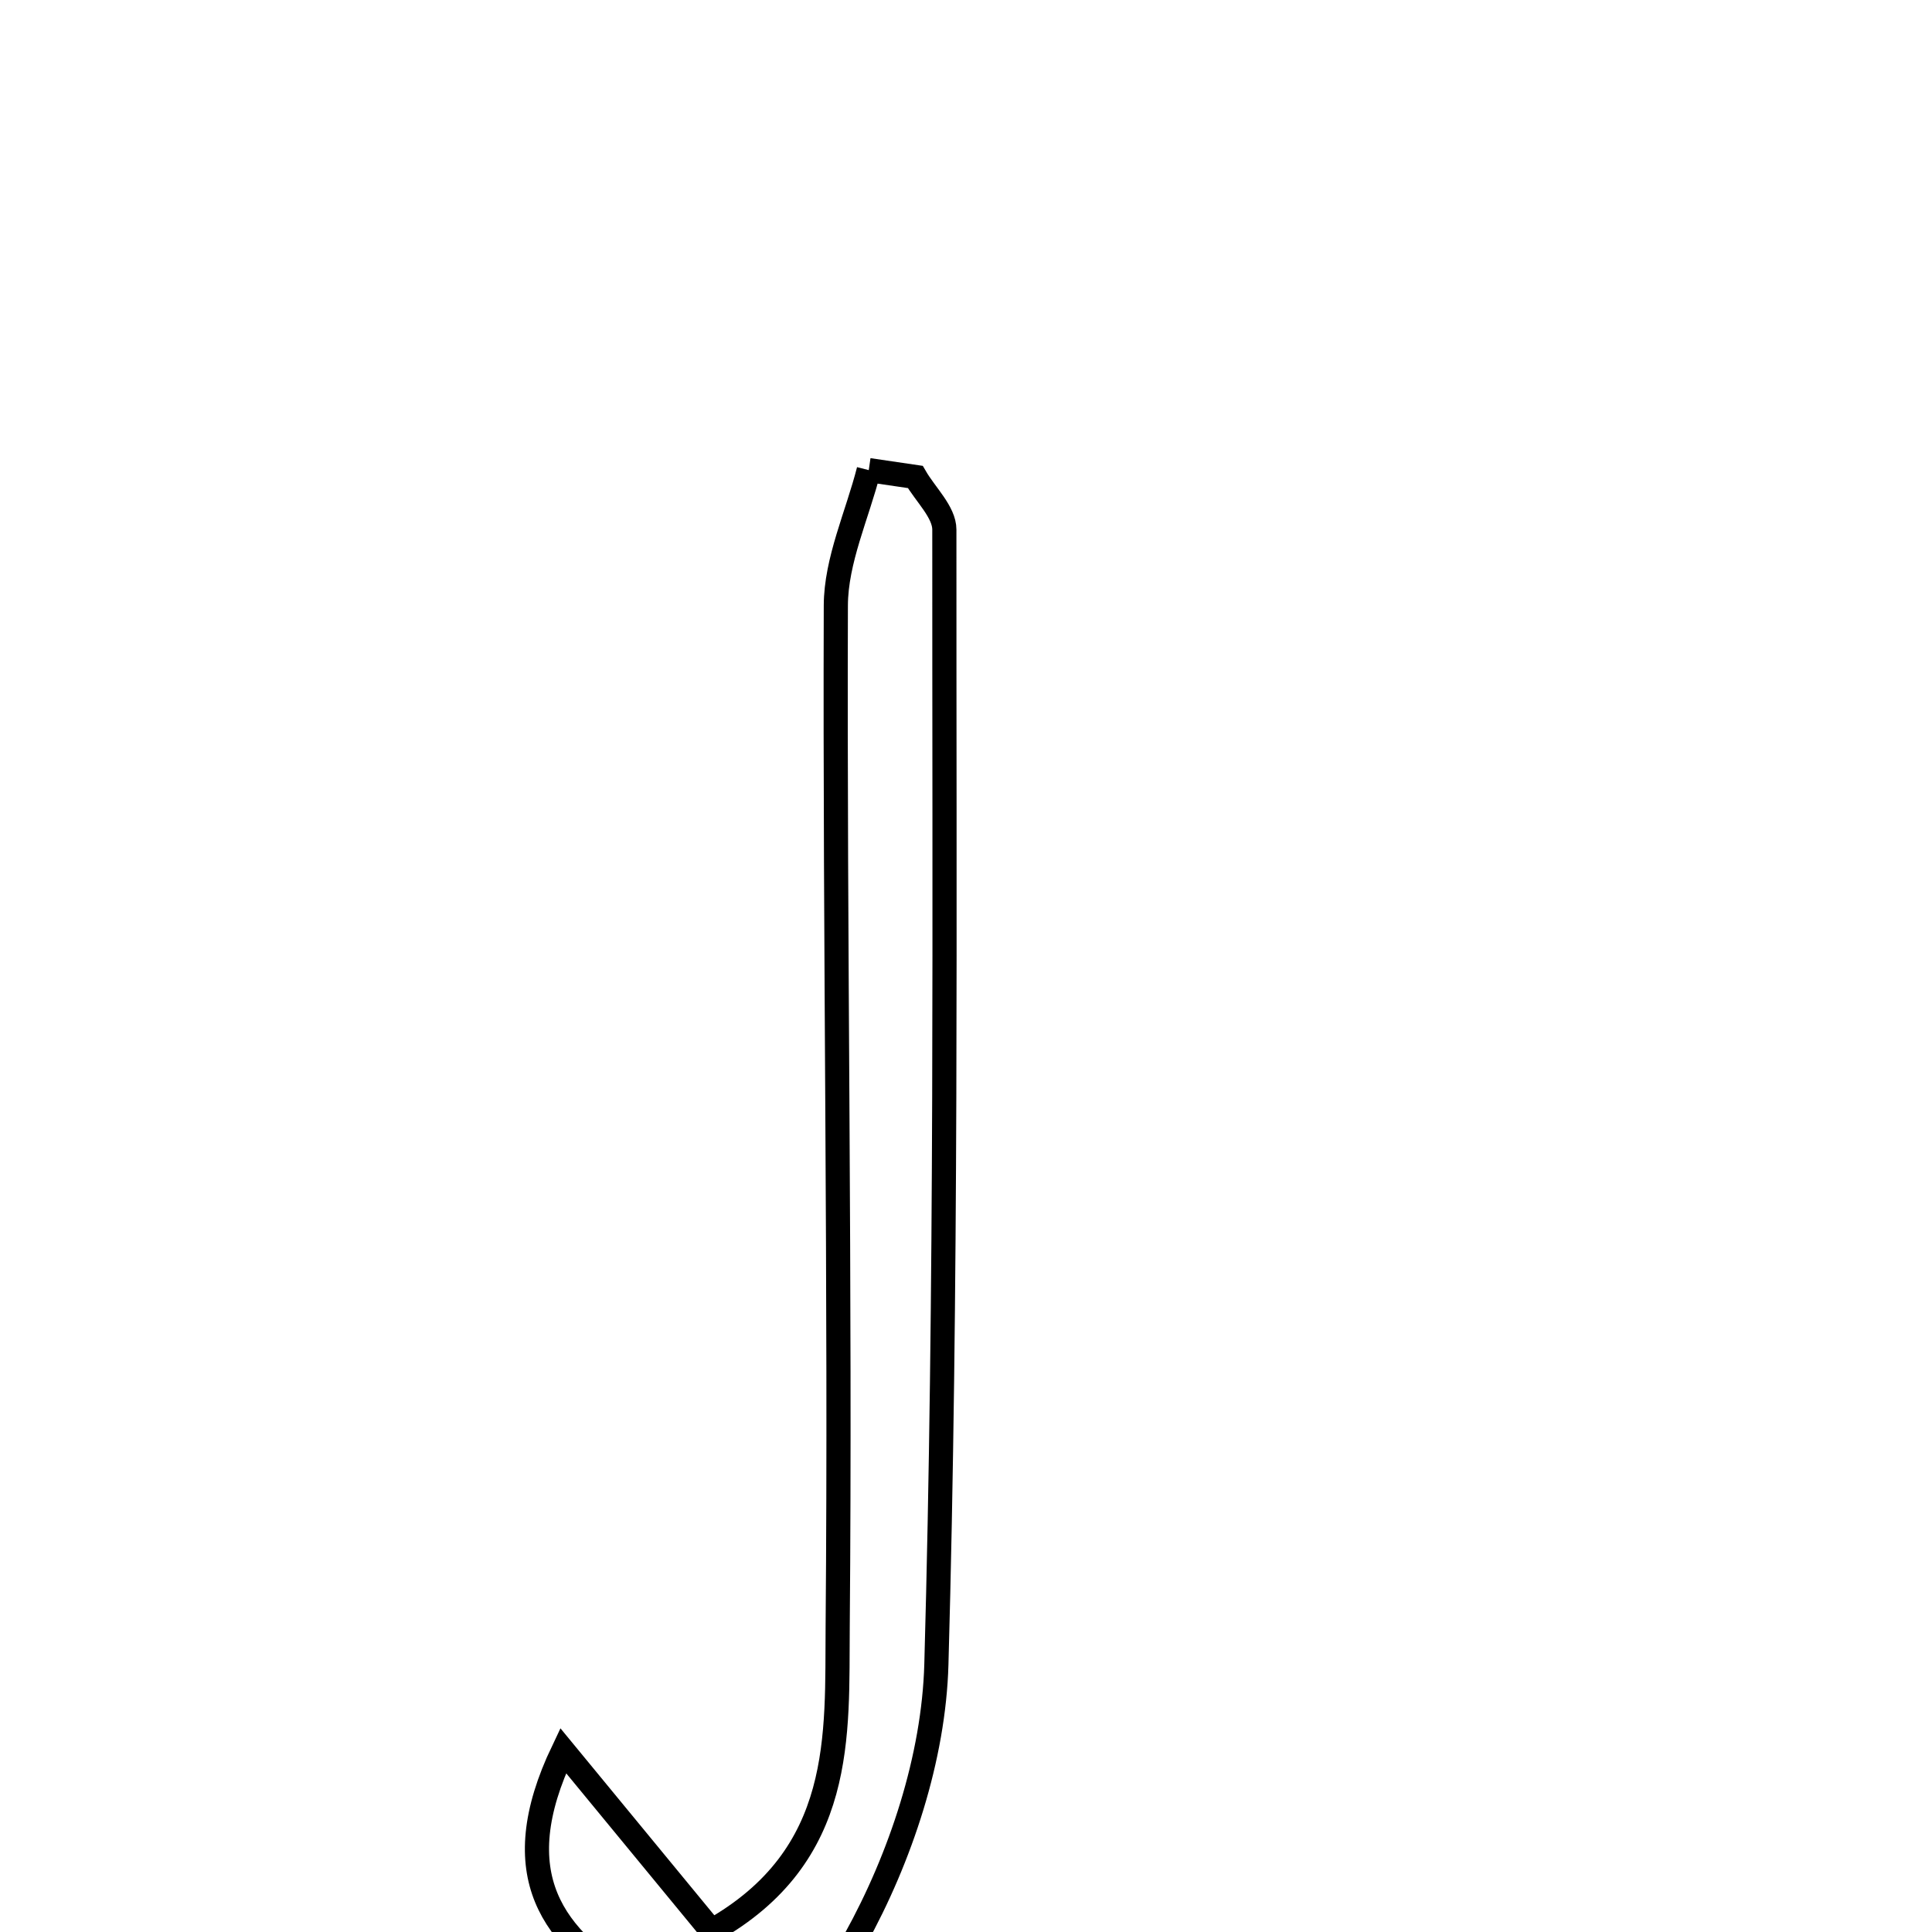 <svg xmlns="http://www.w3.org/2000/svg" viewBox="0.0 0.0 24.0 24.0" height="200px" width="200px"><path fill="none" stroke="black" stroke-width=".3" stroke-opacity="1.0"  filling="0" d="M10.792 5.84 C10.985 5.868 11.178 5.897 11.37 5.925 C11.496 6.143 11.731 6.361 11.731 6.579 C11.729 11.278 11.763 15.979 11.632 20.675 C11.6 21.832 11.189 23.073 10.624 24.093 C10.079 25.075 8.988 25.323 7.914 24.696 C6.871 24.086 6.255 23.297 6.996 21.747 C7.699 22.601 8.237 23.255 8.839 23.986 C10.508 23.048 10.394 21.55 10.406 20.207 C10.442 15.979 10.369 11.75 10.383 7.522 C10.385 6.961 10.649 6.401 10.792 5.84"></path></svg>